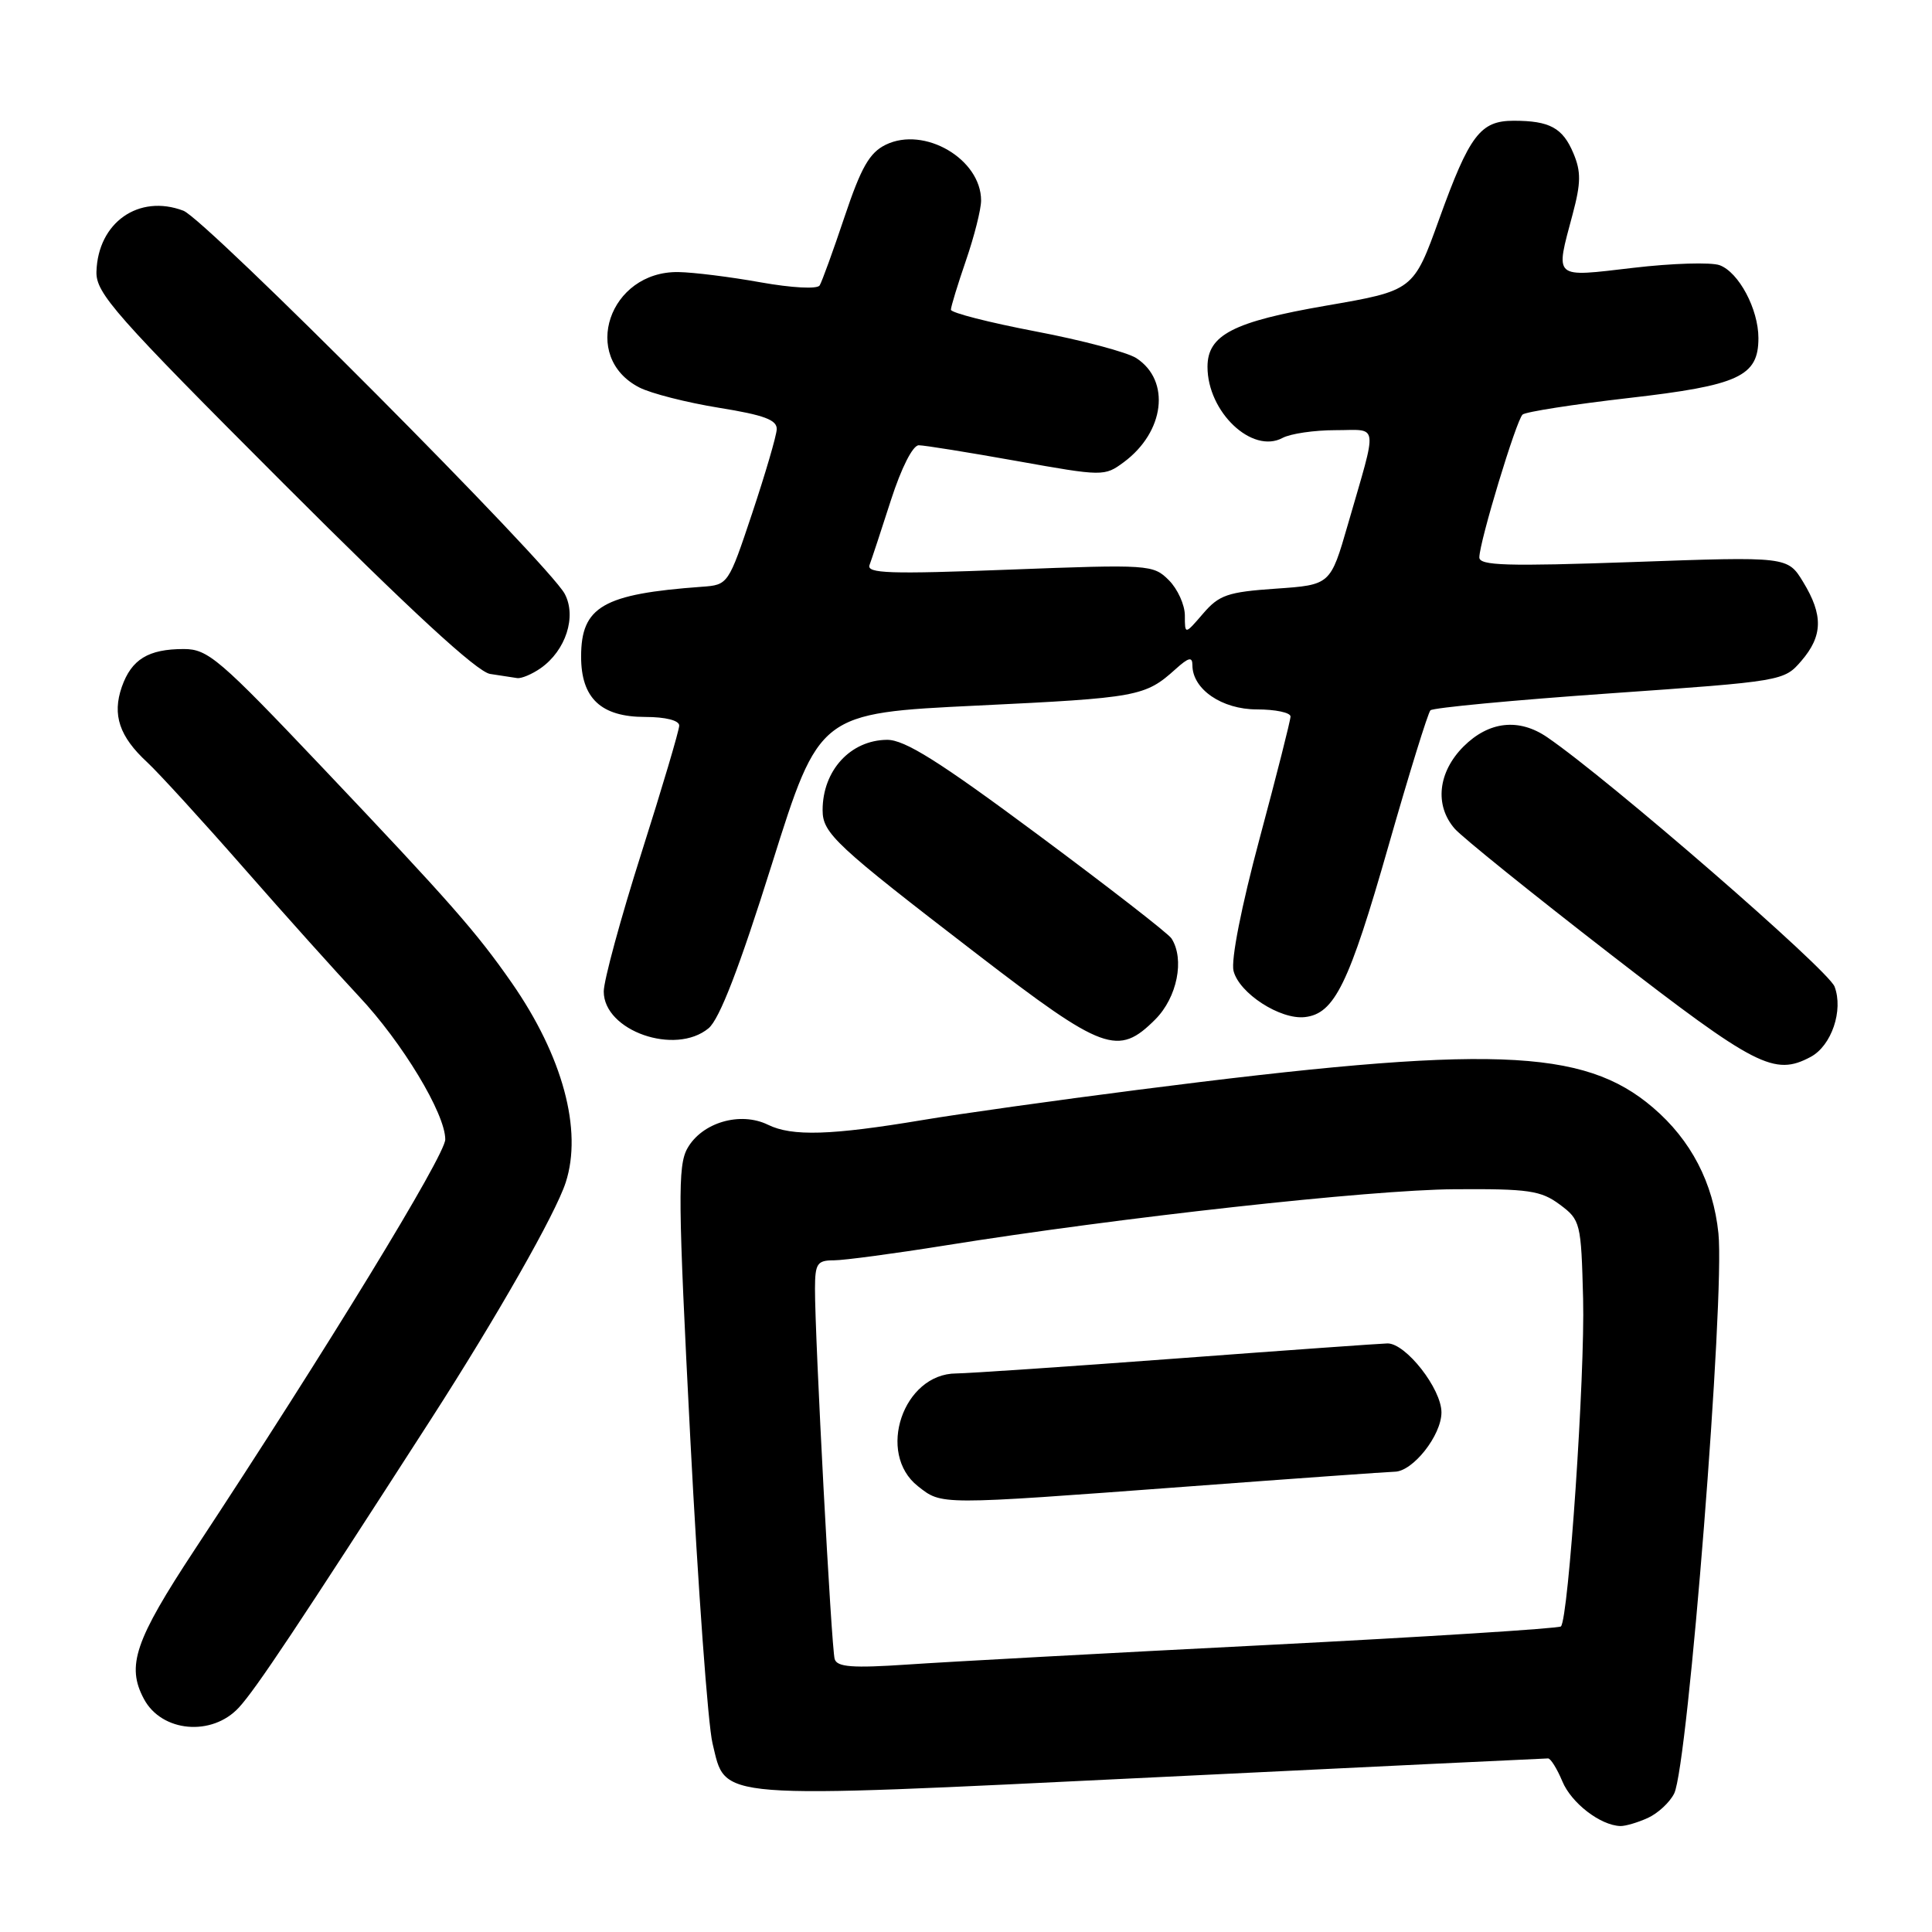 <?xml version="1.0" encoding="UTF-8" standalone="no"?>
<!DOCTYPE svg PUBLIC "-//W3C//DTD SVG 1.1//EN" "http://www.w3.org/Graphics/SVG/1.1/DTD/svg11.dtd" >
<svg xmlns="http://www.w3.org/2000/svg" xmlns:xlink="http://www.w3.org/1999/xlink" version="1.1" viewBox="0 0 256 256">
 <g >
 <path fill="currentColor"
d=" M 218.34 240.89 C 219.68 240.28 221.26 238.82 221.84 237.64 C 223.67 233.96 228.57 171.84 227.70 163.42 C 227.01 156.73 224.07 151.07 219.04 146.77 C 209.80 138.86 197.41 138.43 150.76 144.41 C 139.90 145.80 127.07 147.60 122.26 148.41 C 110.13 150.44 104.95 150.60 101.77 149.04 C 98.10 147.24 93.01 148.73 91.08 152.17 C 89.79 154.47 89.84 159.04 91.47 190.64 C 92.49 210.36 93.81 228.52 94.41 230.99 C 96.25 238.55 93.92 238.37 152.67 235.52 C 181.17 234.13 204.78 233.00 205.13 233.00 C 205.47 233.00 206.32 234.37 207.02 236.04 C 208.21 238.91 212.05 241.87 214.70 241.96 C 215.36 241.98 217.00 241.50 218.34 240.89 Z  M 31.66 226.25 C 33.92 223.79 39.35 215.63 57.14 188.00 C 65.86 174.45 73.62 160.82 74.96 156.68 C 77.21 149.75 74.56 139.94 67.81 130.23 C 63.14 123.52 59.65 119.55 42.77 101.75 C 29.06 87.29 27.55 86.00 24.35 86.00 C 19.65 86.00 17.42 87.37 16.14 91.02 C 14.85 94.73 15.82 97.60 19.50 101.00 C 20.99 102.38 26.74 108.67 32.29 115.00 C 37.83 121.33 44.70 128.97 47.54 132.00 C 53.30 138.12 59.00 147.56 59.00 150.98 C 59.00 153.07 43.36 178.68 25.80 205.33 C 17.87 217.37 16.72 220.74 19.07 225.12 C 21.42 229.53 28.09 230.13 31.66 226.25 Z  M 239.93 140.04 C 242.69 138.56 244.28 133.87 243.09 130.73 C 242.24 128.49 213.26 103.34 205.03 97.70 C 201.27 95.12 197.29 95.56 193.92 98.92 C 190.54 102.31 190.06 106.70 192.75 109.80 C 193.71 110.91 202.98 118.38 213.35 126.41 C 232.68 141.37 235.11 142.62 239.93 140.04 Z  M 93.89 136.25 C 95.34 135.04 97.95 128.29 102.28 114.50 C 108.57 94.50 108.57 94.50 129.53 93.49 C 150.77 92.47 151.74 92.29 155.75 88.68 C 157.50 87.10 158.00 86.98 158.00 88.14 C 158.00 91.32 161.90 94.00 166.54 94.00 C 168.99 94.00 171.00 94.42 171.00 94.94 C 171.00 95.45 169.16 102.70 166.92 111.05 C 164.49 120.10 163.09 127.21 163.45 128.65 C 164.19 131.61 169.64 135.14 172.90 134.77 C 176.83 134.33 178.75 130.40 183.97 112.12 C 186.70 102.56 189.21 94.46 189.54 94.12 C 189.88 93.78 200.55 92.77 213.27 91.88 C 236.23 90.27 236.39 90.24 238.69 87.57 C 241.54 84.26 241.60 81.50 238.93 77.12 C 236.87 73.74 236.87 73.74 216.44 74.47 C 199.61 75.06 196.00 74.95 196.02 73.85 C 196.05 71.73 200.92 55.67 201.75 54.93 C 202.16 54.57 208.49 53.58 215.80 52.74 C 230.41 51.07 233.00 49.87 233.00 44.80 C 233.00 40.96 230.40 36.08 227.86 35.14 C 226.73 34.73 221.58 34.88 216.41 35.49 C 205.70 36.74 206.07 37.07 208.38 28.40 C 209.49 24.25 209.51 22.73 208.48 20.30 C 207.07 16.94 205.34 16.00 200.57 16.00 C 196.15 16.00 194.72 17.89 190.71 29.00 C 187.29 38.50 187.29 38.50 175.72 40.50 C 163.40 42.63 160.00 44.38 160.00 48.61 C 160.00 54.59 165.91 60.19 169.94 58.03 C 171.00 57.46 174.16 57.00 176.95 57.00 C 182.76 57.00 182.59 55.67 178.60 69.50 C 176.29 77.50 176.29 77.50 169.06 78.00 C 162.68 78.44 161.54 78.83 159.41 81.31 C 157.00 84.11 157.00 84.11 157.00 81.56 C 157.00 80.15 156.04 78.04 154.88 76.88 C 152.81 74.81 152.28 74.77 133.73 75.48 C 117.90 76.09 114.79 75.99 115.22 74.86 C 115.50 74.11 116.78 70.24 118.06 66.25 C 119.44 61.98 120.95 59.00 121.74 59.00 C 122.49 59.00 128.32 59.94 134.70 61.08 C 146.16 63.13 146.35 63.13 148.91 61.24 C 154.32 57.23 155.15 50.45 150.58 47.46 C 149.39 46.68 143.37 45.08 137.21 43.91 C 131.04 42.73 126.00 41.44 126.00 41.04 C 126.00 40.64 126.90 37.70 128.00 34.50 C 129.10 31.30 130.00 27.73 130.00 26.57 C 130.00 21.08 122.48 16.68 117.36 19.18 C 115.21 20.23 114.10 22.19 111.91 28.72 C 110.40 33.23 108.91 37.33 108.61 37.82 C 108.30 38.33 104.93 38.15 100.78 37.41 C 96.78 36.69 91.87 36.08 89.88 36.05 C 80.71 35.92 76.86 47.30 84.71 51.34 C 86.24 52.13 90.99 53.34 95.25 54.03 C 101.27 55.00 102.98 55.64 102.92 56.89 C 102.88 57.77 101.41 62.77 99.67 68.00 C 96.51 77.46 96.49 77.50 93.00 77.75 C 79.90 78.70 77.00 80.38 77.00 87.00 C 77.00 92.52 79.63 95.00 85.50 95.00 C 88.19 95.00 90.00 95.46 90.00 96.14 C 90.00 96.76 87.75 104.35 85.00 113.00 C 82.25 121.65 80.00 129.92 80.00 131.38 C 80.00 136.59 89.47 139.91 93.89 136.25 Z  M 153.08 135.08 C 155.98 132.17 157.00 127.11 155.23 124.35 C 154.83 123.71 146.86 117.53 137.53 110.60 C 124.42 100.86 119.88 98.01 117.53 98.03 C 112.68 98.08 109.00 102.10 109.00 107.35 C 109.00 110.42 110.66 111.97 129.50 126.45 C 146.23 139.31 148.15 140.01 153.08 135.08 Z  M 71.64 88.54 C 74.97 86.20 76.43 81.70 74.83 78.69 C 72.73 74.74 27.24 29.04 24.30 27.92 C 18.39 25.68 12.97 29.48 12.78 36.01 C 12.70 38.85 15.22 41.71 37.54 64.04 C 54.41 80.92 63.21 89.03 64.94 89.30 C 66.35 89.52 67.96 89.77 68.53 89.85 C 69.09 89.93 70.49 89.34 71.64 88.54 Z  M 110.60 219.84 C 110.16 218.42 107.97 177.15 107.99 170.75 C 108.00 167.43 108.28 167.00 110.48 167.00 C 111.84 167.00 118.48 166.11 125.23 165.03 C 148.35 161.32 181.50 157.66 192.68 157.58 C 202.55 157.51 204.18 157.75 206.68 159.61 C 209.42 161.65 209.51 162.00 209.77 172.11 C 210.03 182.19 207.84 214.49 206.83 215.51 C 206.55 215.78 189.04 216.89 167.91 217.97 C 146.79 219.04 125.34 220.21 120.25 220.56 C 112.97 221.05 110.92 220.90 110.60 219.84 Z  M 157.00 197.00 C 171.57 195.91 184.08 195.02 184.80 195.01 C 187.21 194.99 191.00 190.19 191.00 187.15 C 191.00 184.02 186.28 177.99 183.85 178.01 C 183.11 178.02 170.57 178.91 156.00 180.00 C 141.43 181.09 128.24 181.98 126.70 181.99 C 119.67 182.02 116.09 192.57 121.63 196.93 C 124.83 199.44 124.21 199.44 157.00 197.00 Z "/>
</g>
</svg>